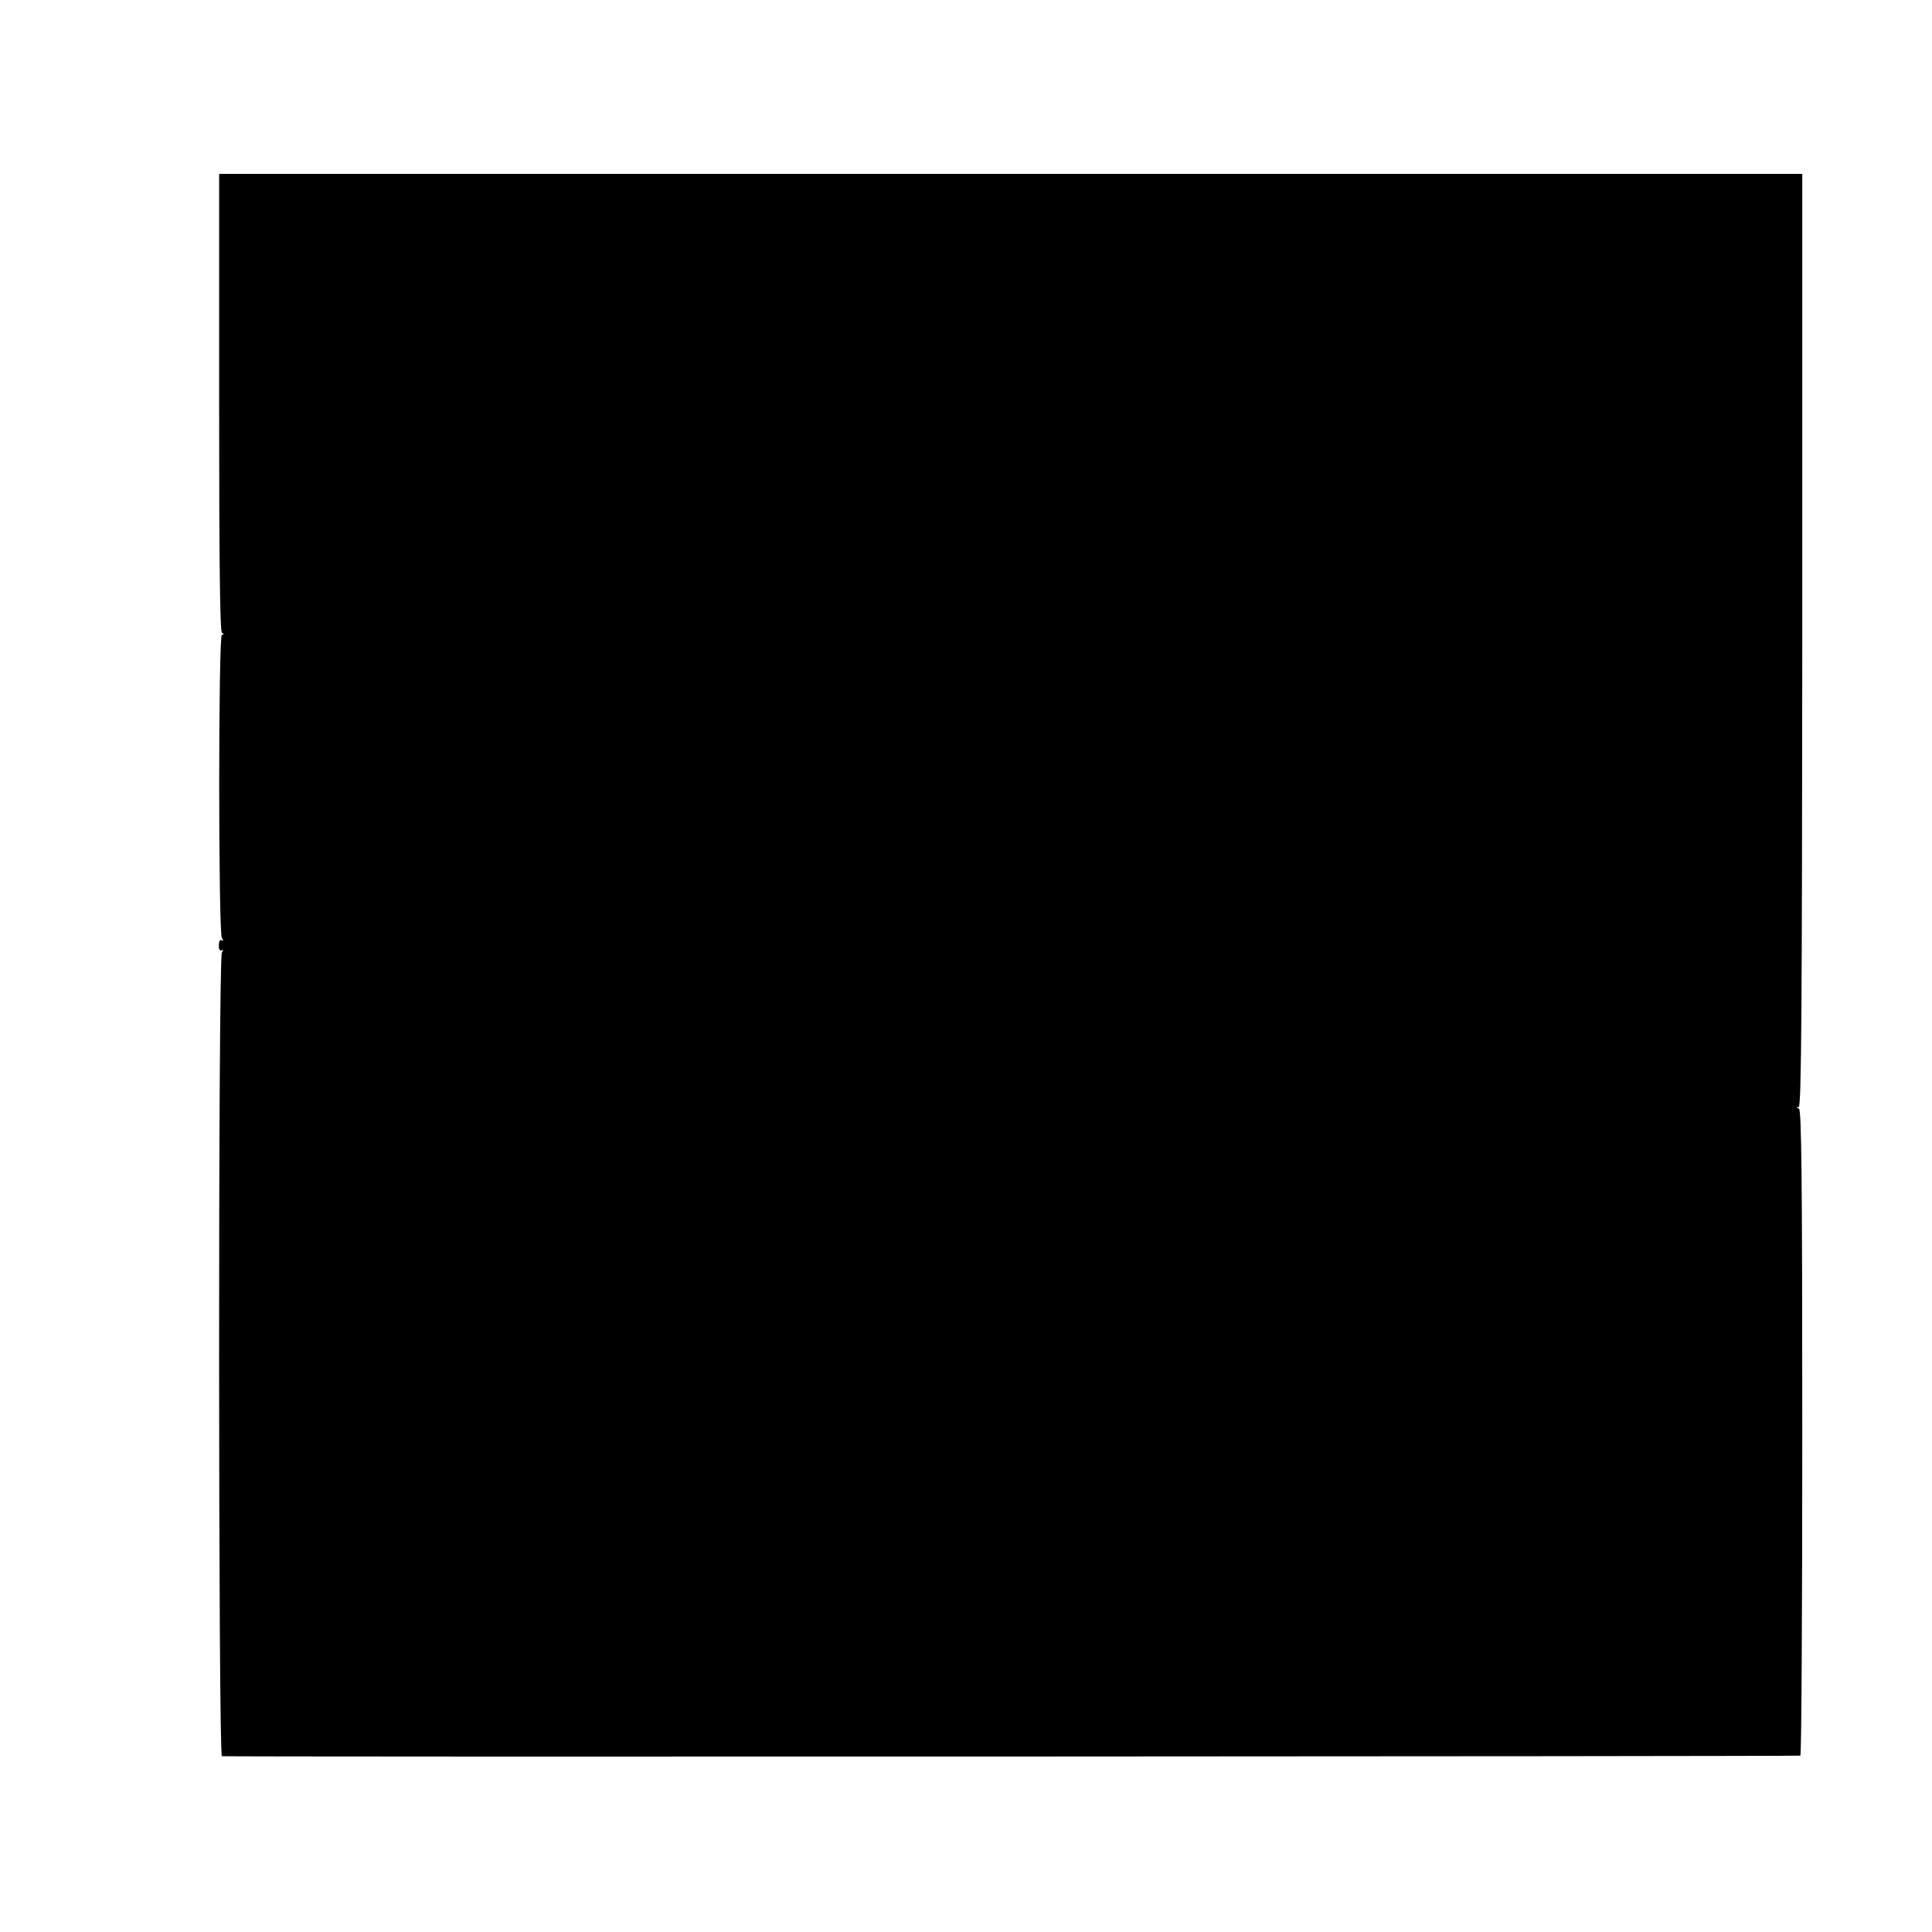 <?xml version="1.0" standalone="no"?>
<!DOCTYPE svg PUBLIC "-//W3C//DTD SVG 20010904//EN"
 "http://www.w3.org/TR/2001/REC-SVG-20010904/DTD/svg10.dtd">
<svg version="1.0" xmlns="http://www.w3.org/2000/svg"
 width="700pt" height="700pt" viewBox="0 0 700 700"
 preserveAspectRatio="xMidYMid meet">
<g transform="translate(0,700) scale(0.1,-0.1)"
fill="#000000" stroke="none">
<path d="M794 5543 c0 -578 3 -830 10 -835 8 -5 8 -8 0 -8 -13 0 -13 -1078 0
-1099 6 -9 5 -12 -1 -8 -6 4 -10 -4 -10 -18 -1 -14 4 -22 10 -18 6 4 7 1 1 -8
-14 -21 -13 -2907 0 -2912 10 -3 5700 -1 5719 2 4 0 7 527 7 1170 0 926 -3
1170 -12 1174 -10 4 -10 6 -1 6 10 1 12 374 13 1691 l0 1690 -2868 0 -2868 0
0 -827z"/>
</g>
</svg>
